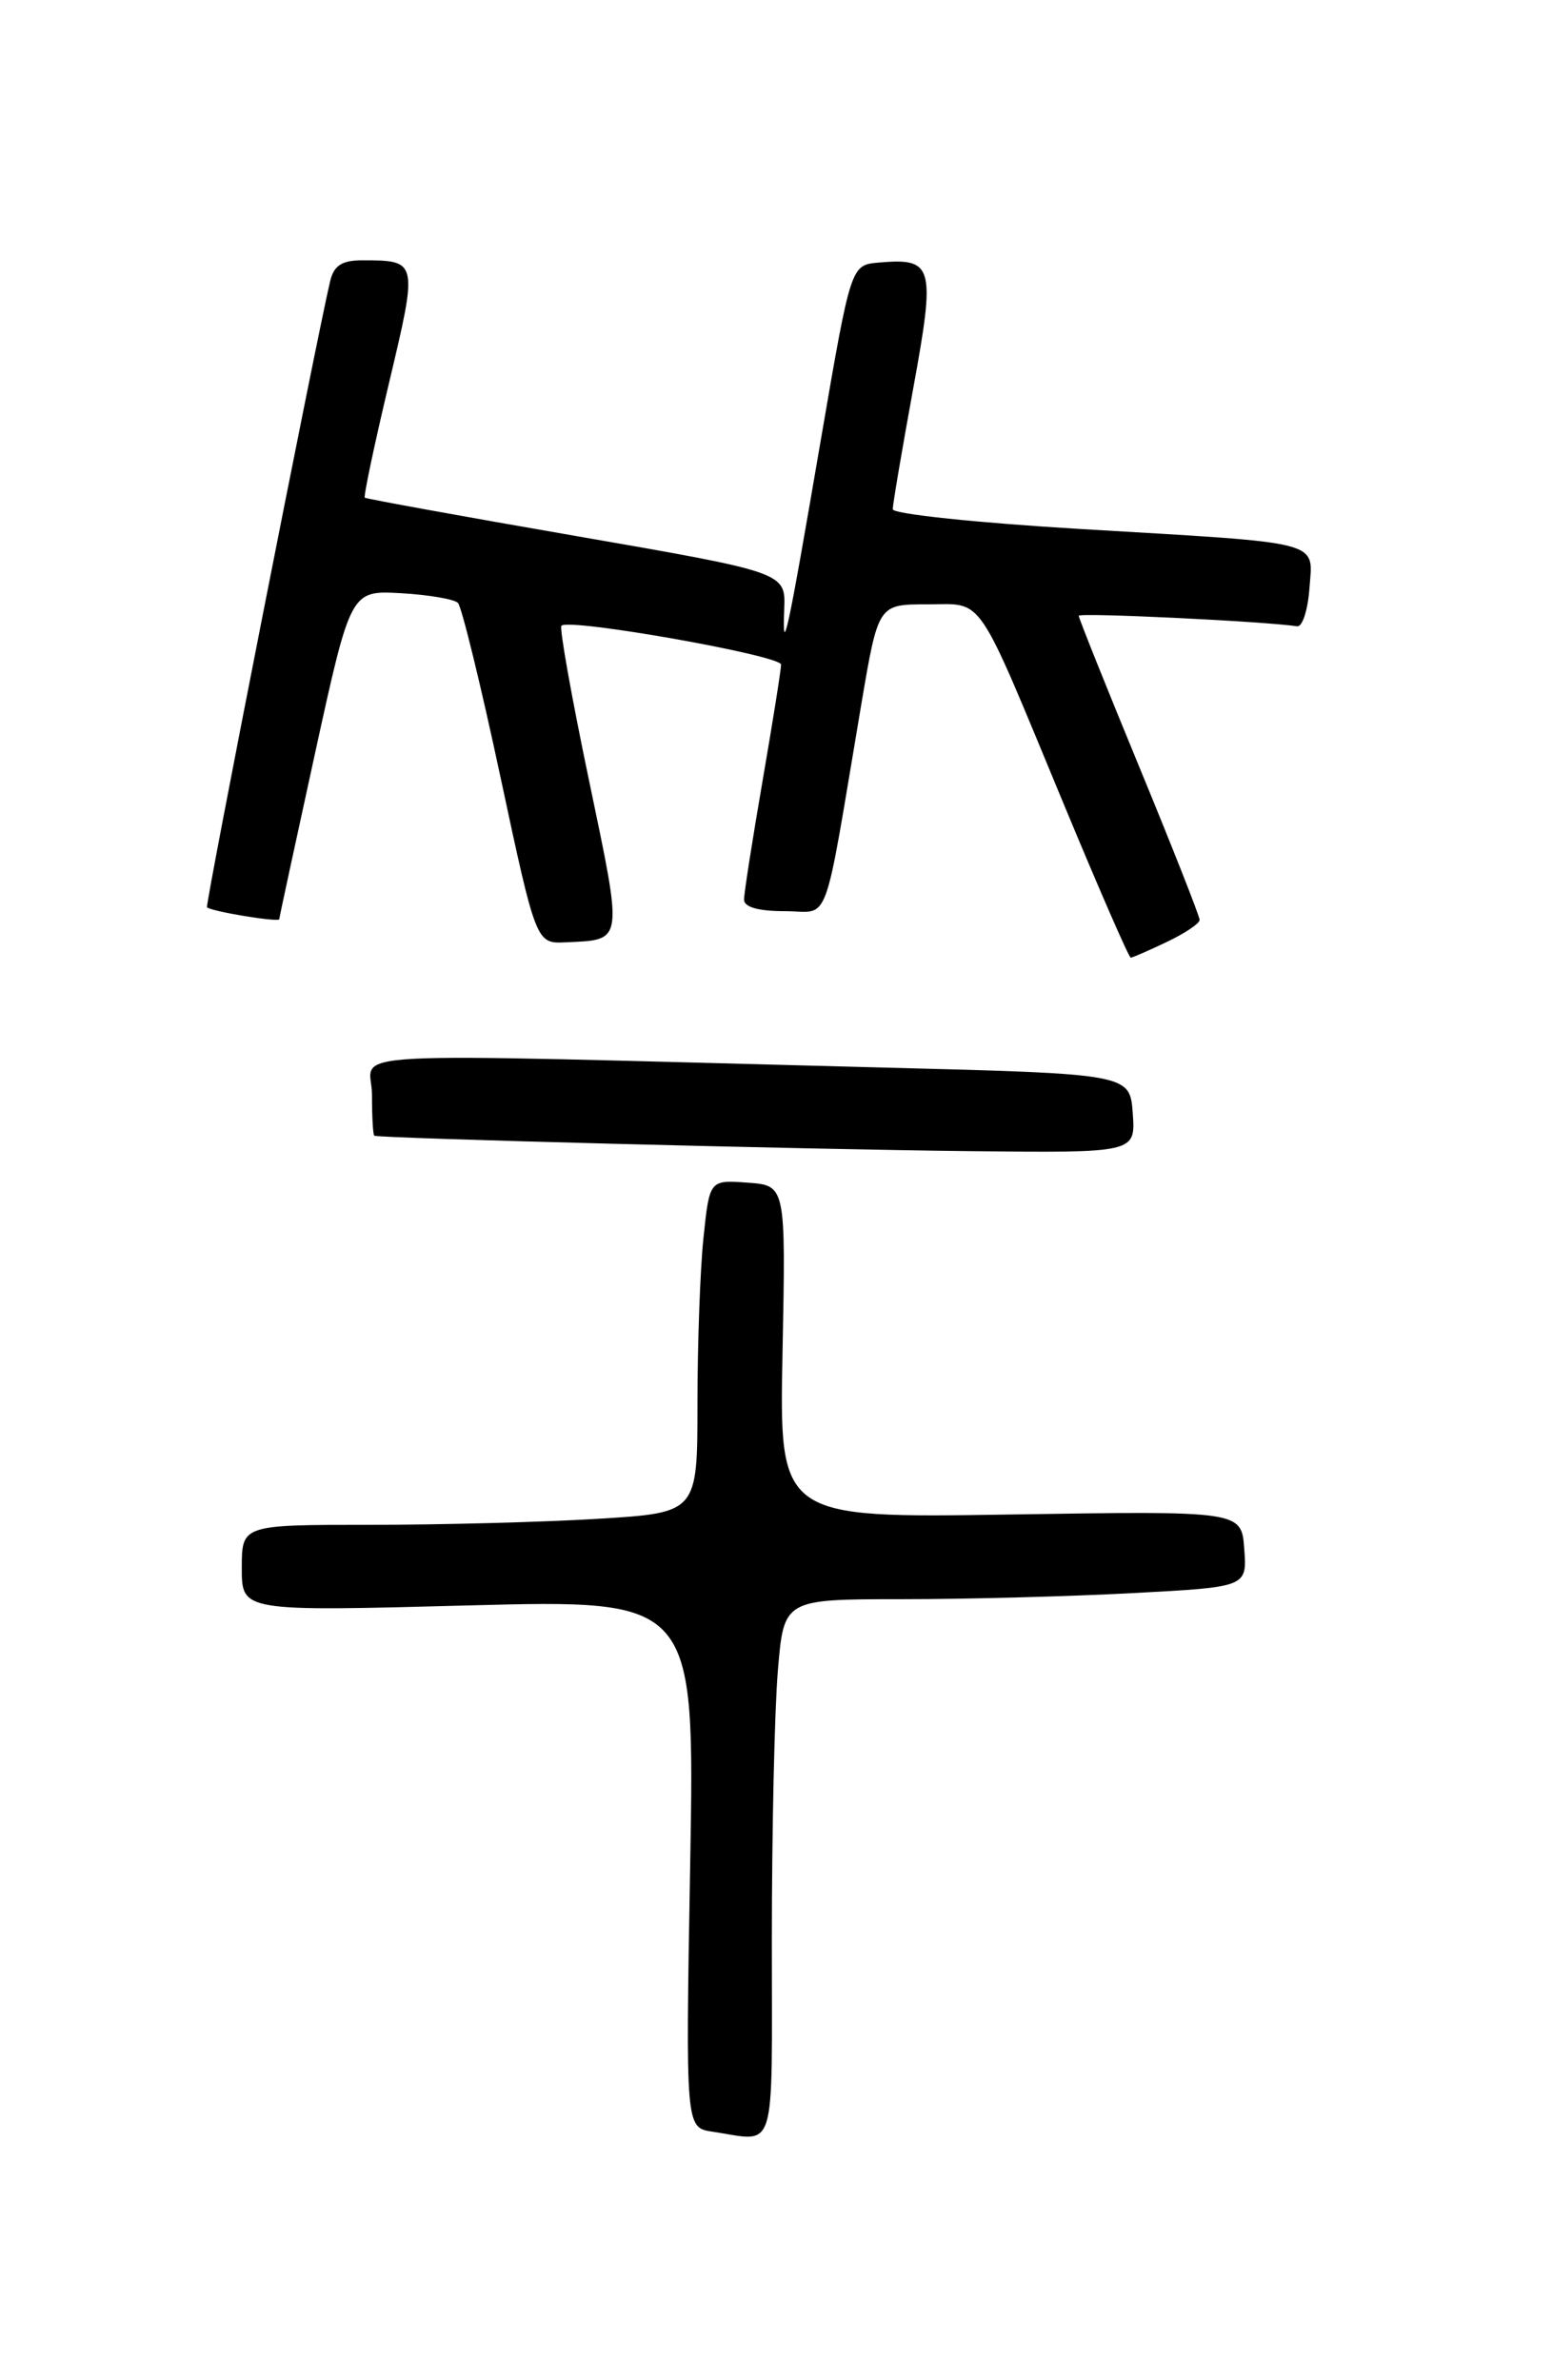 <?xml version="1.0" encoding="UTF-8" standalone="no"?>
<!DOCTYPE svg PUBLIC "-//W3C//DTD SVG 1.1//EN" "http://www.w3.org/Graphics/SVG/1.1/DTD/svg11.dtd" >
<svg xmlns="http://www.w3.org/2000/svg" xmlns:xlink="http://www.w3.org/1999/xlink" version="1.1" viewBox="0 0 167 256">
 <g >
 <path fill="currentColor"
d=" M 83.00 208.65 C 83.00 196.91 83.29 183.86 83.65 179.65 C 84.29 172.00 84.29 172.00 96.99 172.00 C 103.97 172.00 115.18 171.70 121.89 171.34 C 134.10 170.69 134.10 170.69 133.80 166.59 C 133.50 162.50 133.50 162.50 108.65 162.89 C 83.79 163.28 83.79 163.28 84.15 145.39 C 84.50 127.50 84.50 127.50 80.40 127.20 C 76.30 126.90 76.30 126.90 75.65 133.10 C 75.29 136.50 75.00 144.56 75.00 150.99 C 75.00 162.70 75.00 162.70 64.34 163.35 C 58.48 163.71 47.46 164.00 39.84 164.00 C 26.00 164.00 26.00 164.00 26.00 168.66 C 26.00 173.32 26.00 173.32 50.36 172.67 C 74.71 172.03 74.71 172.03 74.22 200.43 C 73.72 228.84 73.72 228.84 76.61 229.27 C 83.60 230.31 83.00 232.24 83.00 208.65 Z  M 121.81 119.75 C 121.50 115.50 121.50 115.50 95.00 114.82 C 33.70 113.24 40.00 112.91 40.00 117.74 C 40.00 120.08 40.11 122.07 40.25 122.15 C 40.73 122.43 86.57 123.62 104.31 123.81 C 122.11 124.00 122.11 124.00 121.81 119.75 Z  M 125.47 101.31 C 127.41 100.39 129.00 99.32 129.00 98.94 C 129.00 98.55 126.08 91.14 122.50 82.46 C 118.92 73.78 116.00 66.48 116.00 66.23 C 116.00 65.87 135.74 66.81 139.50 67.36 C 140.05 67.43 140.64 65.60 140.81 63.28 C 141.18 58.08 142.65 58.46 116.25 56.90 C 105.11 56.24 96.00 55.28 96.00 54.77 C 96.00 54.25 96.99 48.43 98.19 41.84 C 100.62 28.55 100.40 27.73 94.50 28.24 C 91.50 28.50 91.50 28.50 88.32 47.00 C 84.63 68.55 84.12 70.90 84.33 65.53 C 84.49 61.57 84.49 61.57 61.99 57.66 C 49.62 55.52 39.38 53.65 39.23 53.53 C 39.08 53.40 40.25 47.85 41.83 41.20 C 44.96 28.02 44.96 28.00 38.94 28.00 C 36.76 28.00 35.90 28.56 35.50 30.25 C 34.07 36.26 22.04 97.38 22.26 97.58 C 22.71 98.03 30.00 99.23 30.03 98.86 C 30.04 98.66 31.78 90.62 33.88 81.00 C 37.71 63.50 37.71 63.50 43.10 63.80 C 46.07 63.97 48.83 64.44 49.24 64.84 C 49.64 65.24 51.70 73.66 53.81 83.54 C 57.65 101.50 57.65 101.50 60.84 101.35 C 67.09 101.06 67.02 101.57 63.34 83.94 C 61.47 75.02 60.14 67.53 60.37 67.30 C 61.20 66.46 84.00 70.50 83.99 71.48 C 83.99 72.04 83.09 77.67 82.00 84.00 C 80.91 90.33 80.01 96.06 80.01 96.75 C 80.00 97.56 81.54 98.00 84.39 98.00 C 89.37 98.00 88.44 100.51 92.62 75.75 C 94.44 65.00 94.44 65.00 99.69 65.00 C 105.91 65.00 104.79 63.36 114.50 86.75 C 118.21 95.69 121.40 103.00 121.59 103.00 C 121.78 103.00 123.52 102.24 125.47 101.31 Z "/>
</g>
</svg>